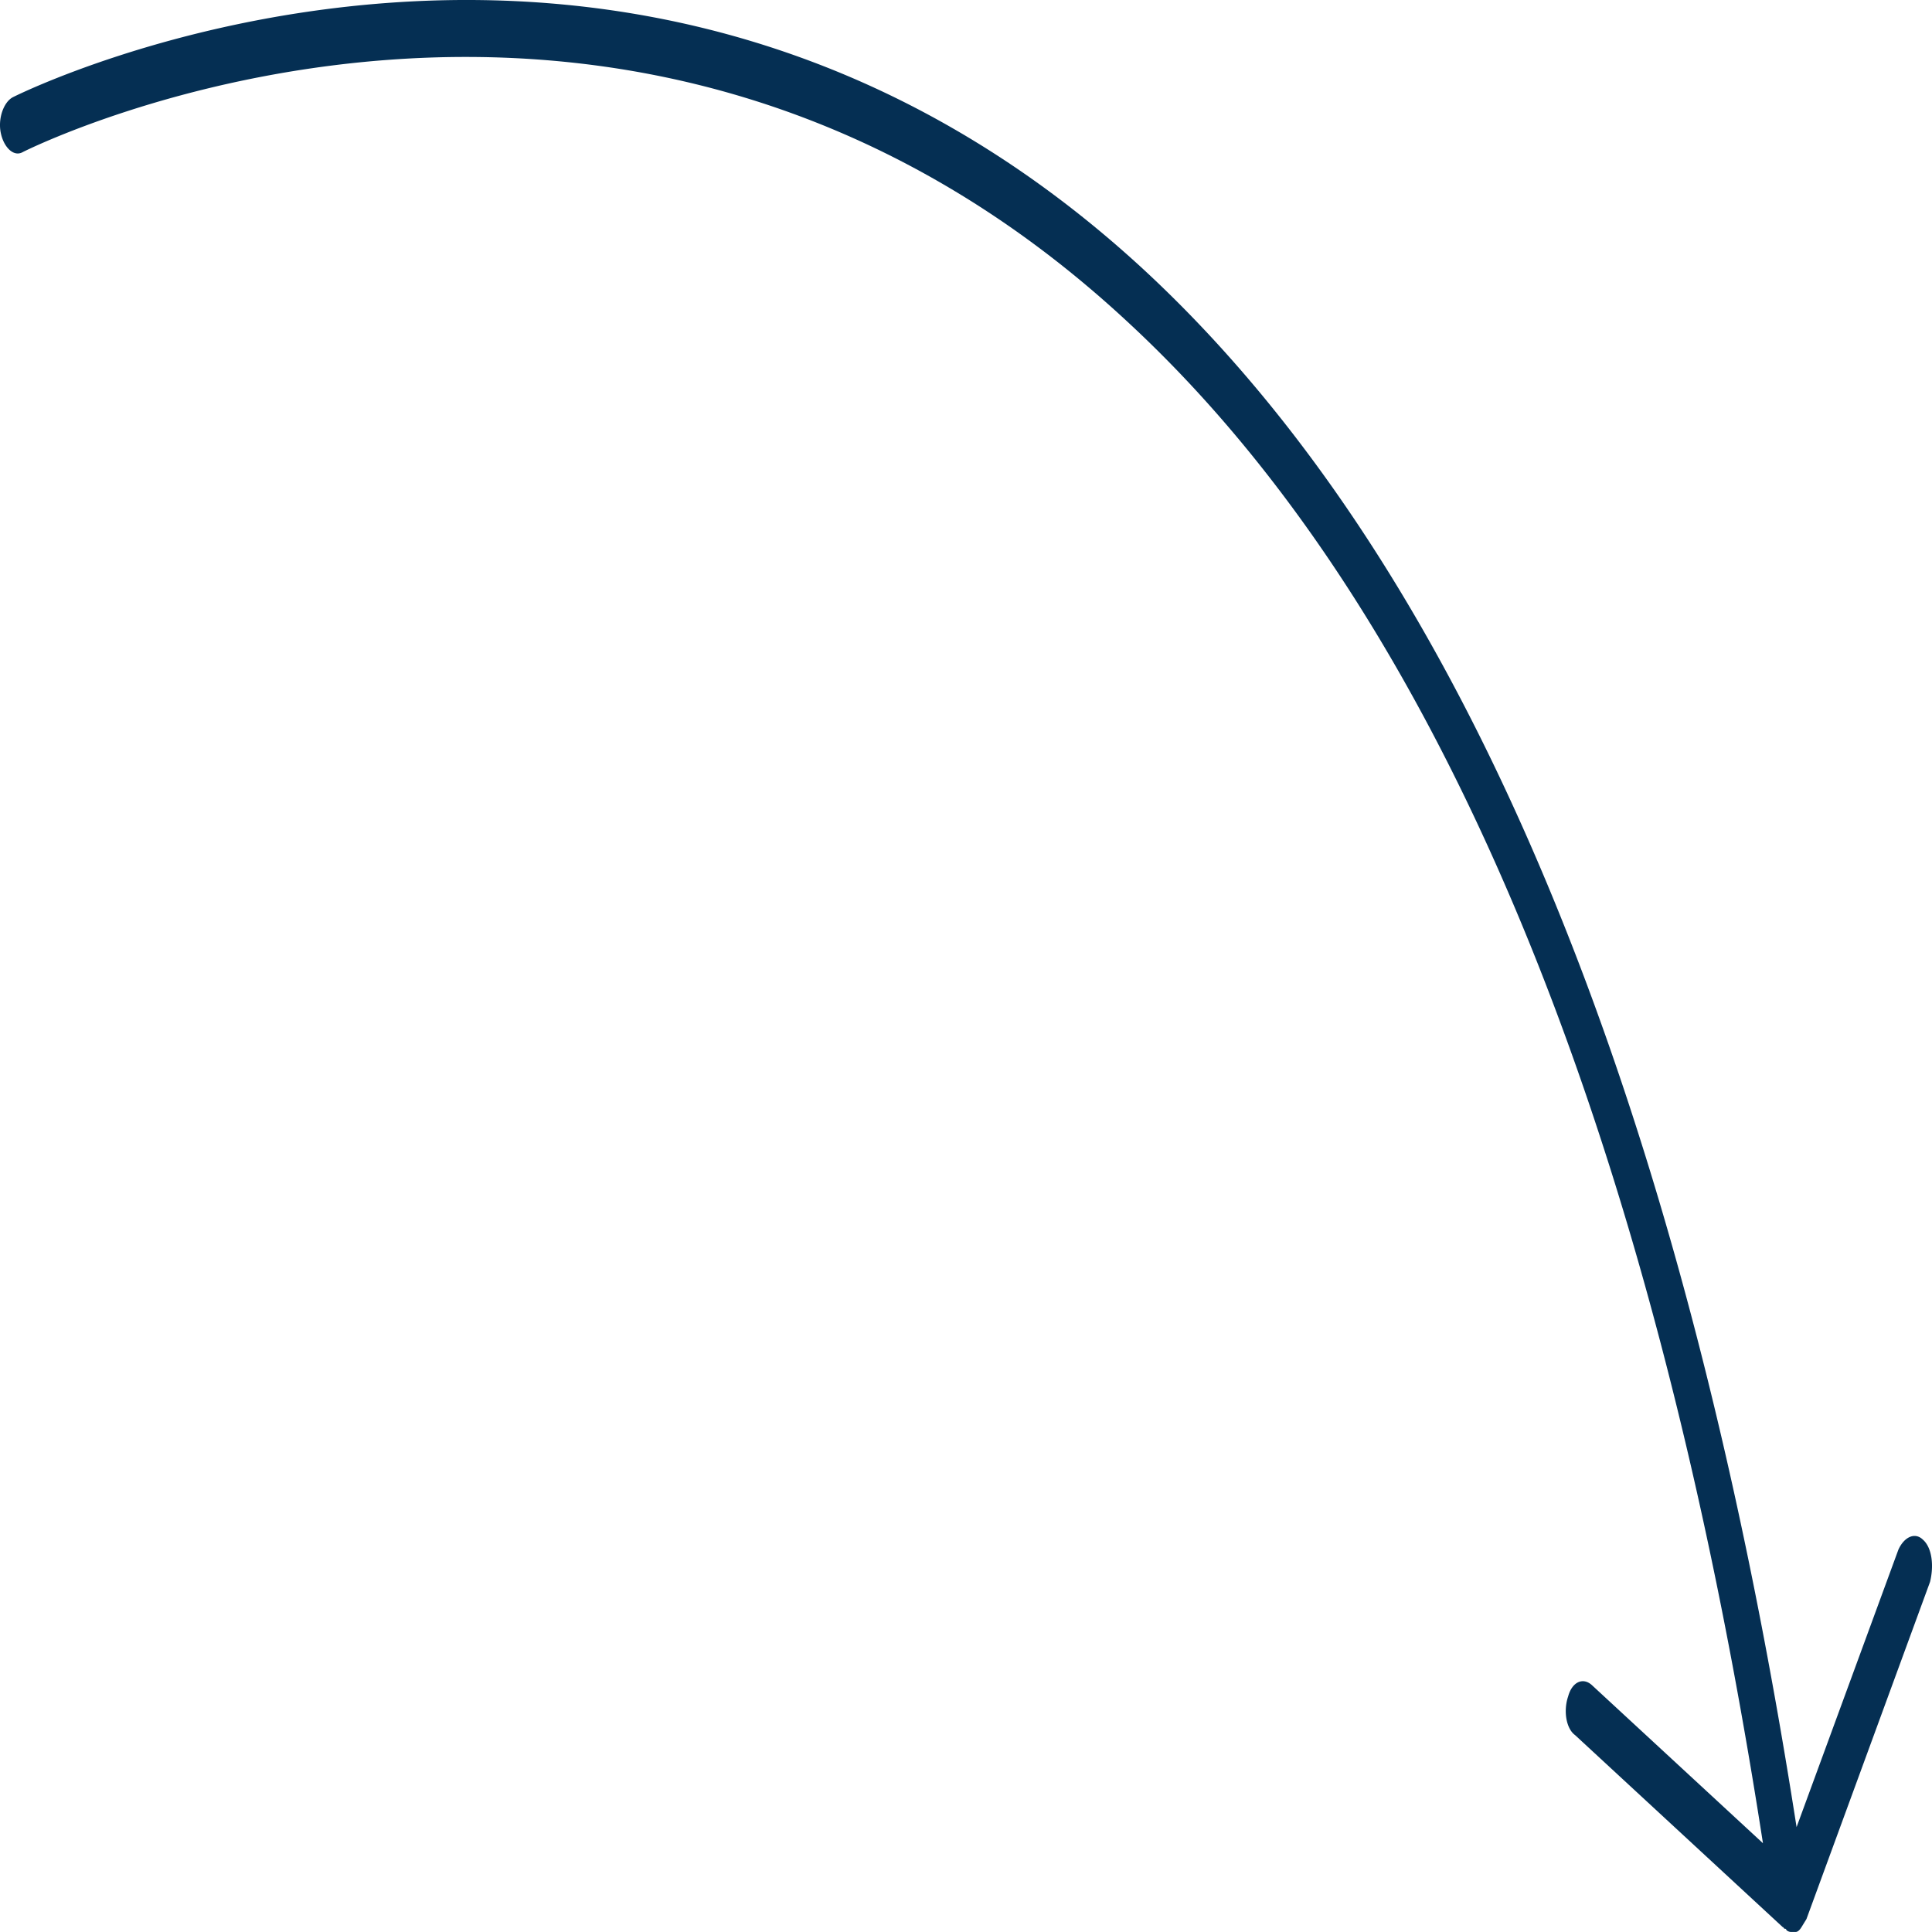 <svg id="Layer_1" data-name="Layer 1" xmlns="http://www.w3.org/2000/svg" viewBox="0 0 200 199.999">
  <defs>
    <style>
      .cls-1 {
        fill: #052f53;
      }
    </style>
  </defs>
  <path class="cls-1" d="M199.083,159.409c-.819-.835-1.945-.335-2.559,1.002l-10.543,28.73C174.107,112.972,151.483,58.685,118.623,28.118,64.98-21.659,1.922,9.745,1.308,10.077.386,10.579-.228,12.249.08,13.753S1.411,16.259,2.333,15.757c.614-.335,62.24-31.069,114.549,17.706,32.042,29.732,54.05,82.683,65.618,157.347l-17.71-16.369c-.922-.835-2.047-.335-2.456,1.169-.512,1.504-.205,3.341.717,4.008l21.497,19.877c.103,0,.103.167.205.167s.103,0,.205.167a.754.754,0,0,0,.51.167h.409c.205,0,.409-.167.614-.502l.103-.167.409-.667,12.796-34.91c.41-1.671.205-3.508-.715-4.343Z" transform="translate(0 0)"/>
</svg>
